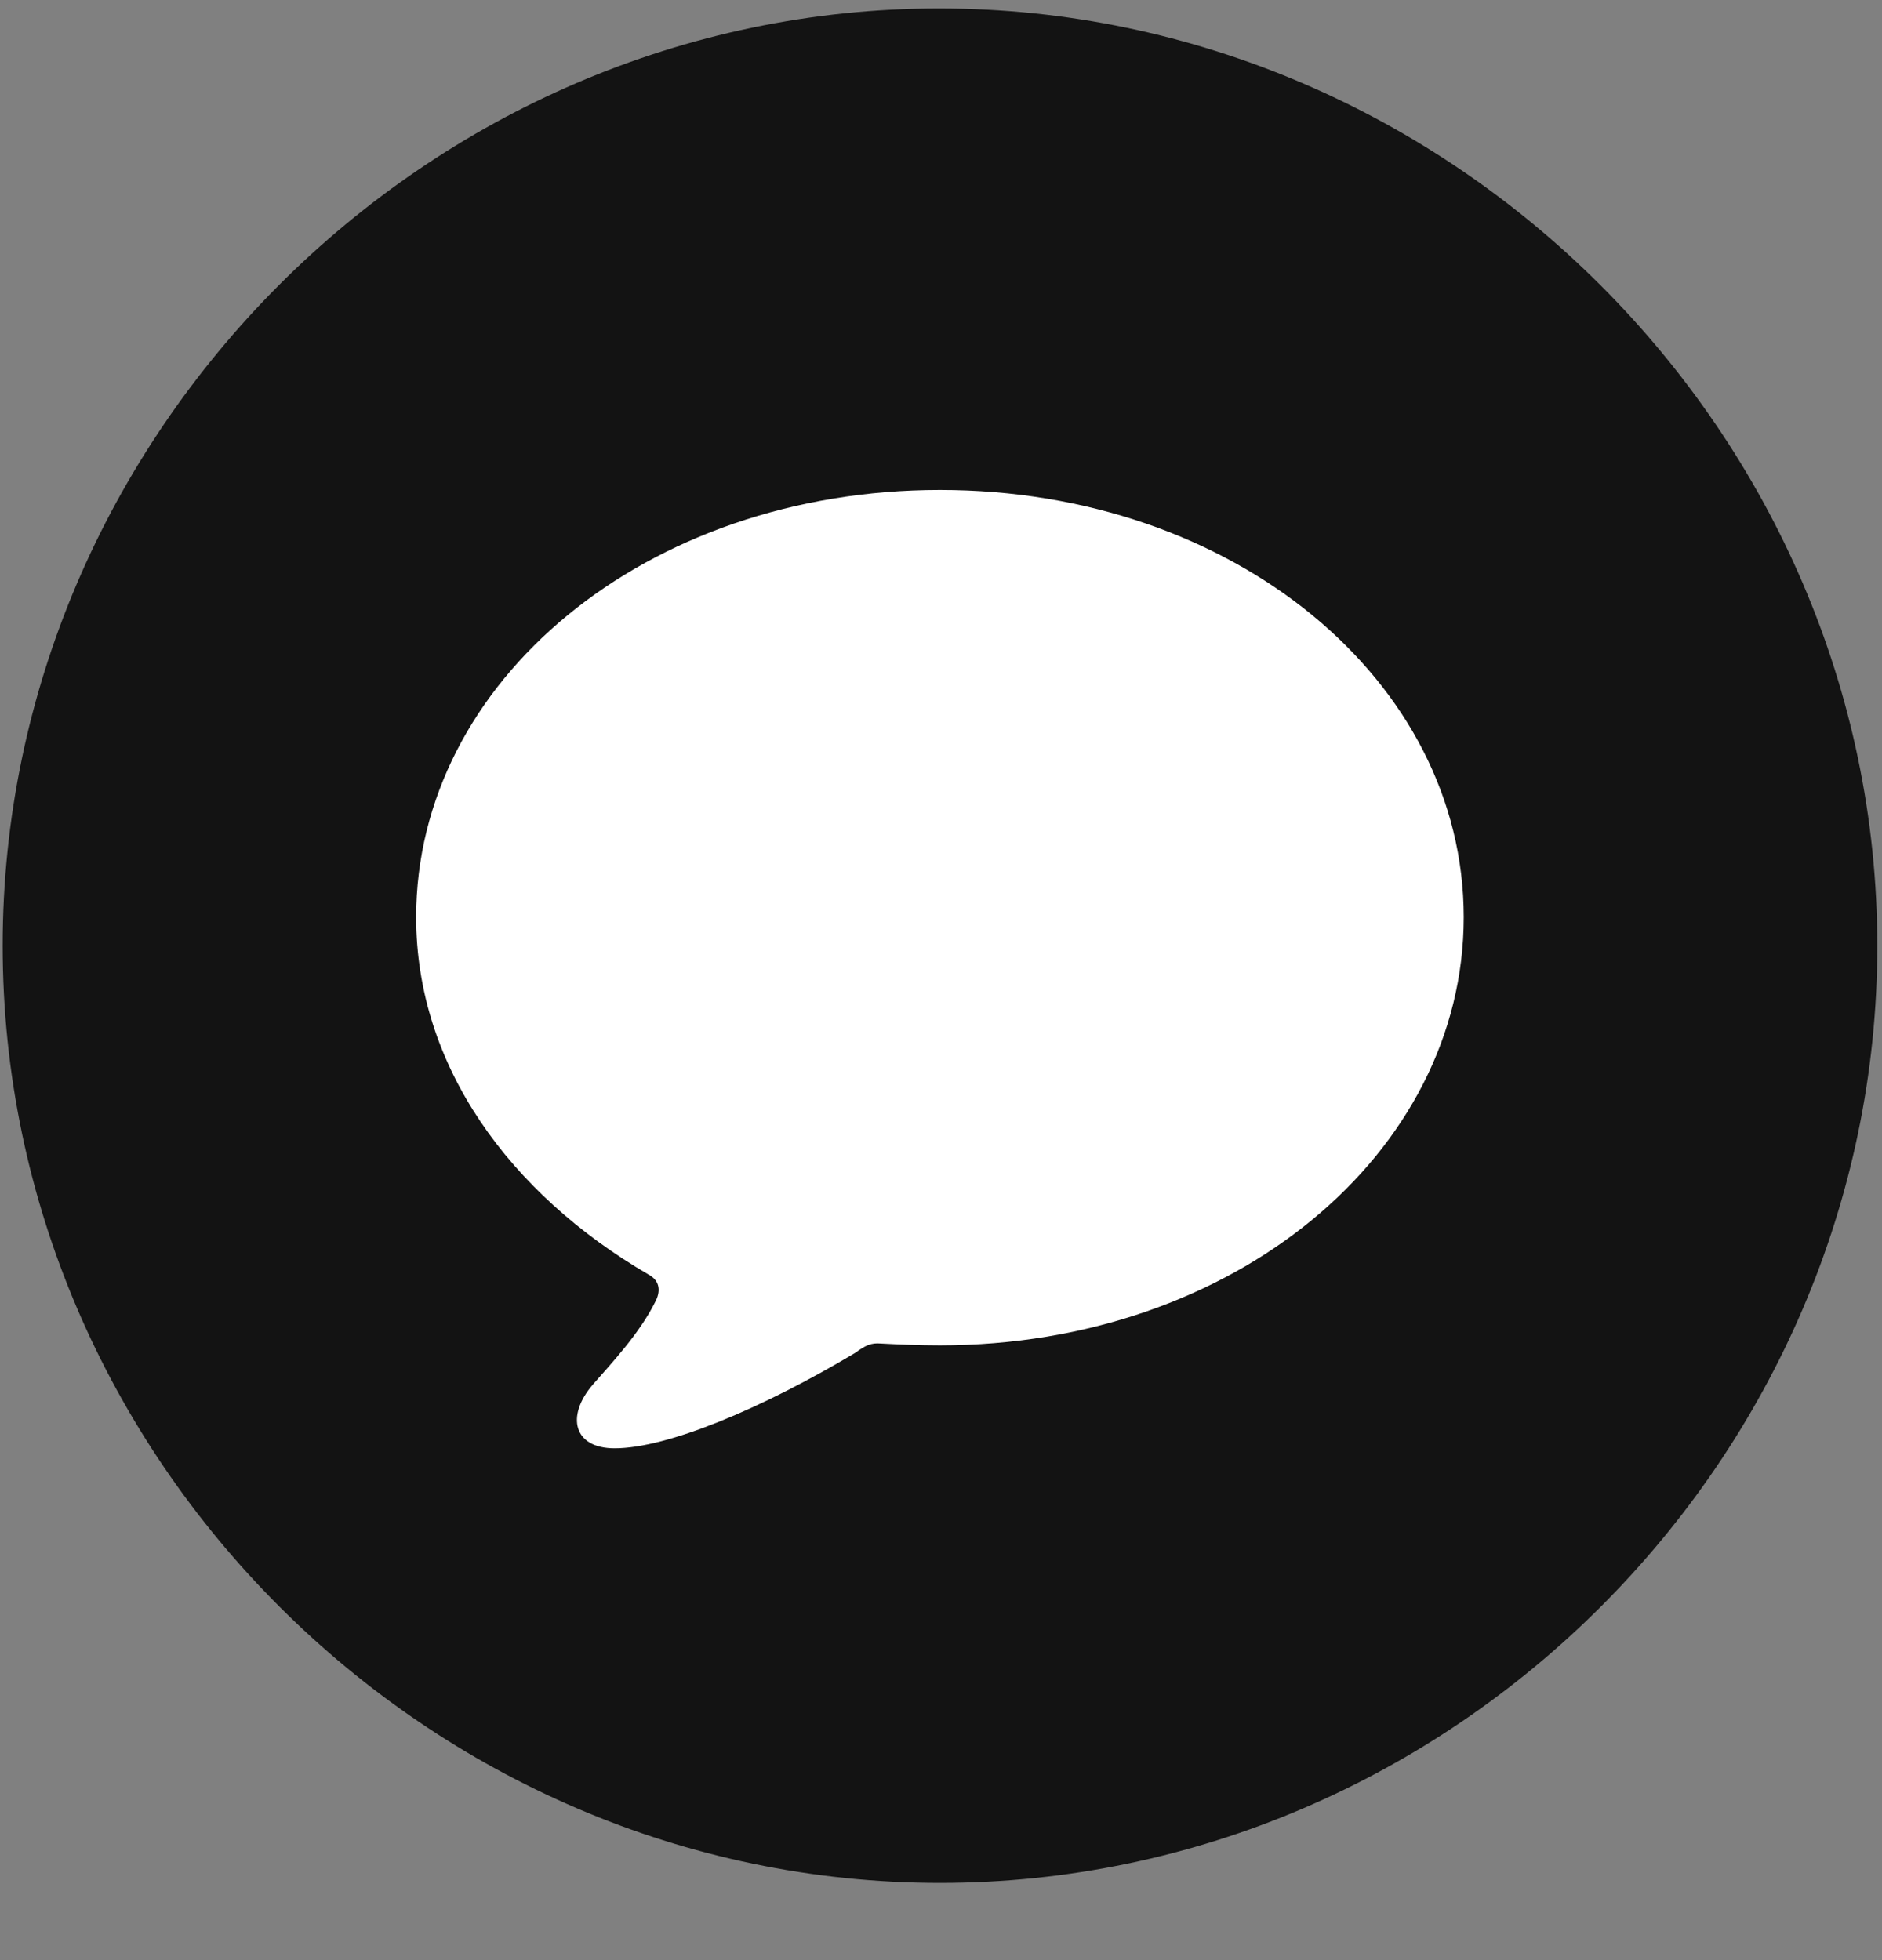 <svg width="24" height="25" viewBox="0 0 24 25" fill="none" xmlns="http://www.w3.org/2000/svg">
<rect x="0" y="0" width="24" height="25" fill="#808080" stroke="none"/>
<g clip-path="url(#clip0_2207_8969)">
<path d="M11.987 24.015C18.526 24.015 23.94 18.601 23.94 12.062C23.94 5.534 18.514 0.108 11.975 0.108C5.448 0.108 0.034 5.534 0.034 12.062C0.034 18.601 5.459 24.015 11.987 24.015Z" fill="black" fill-opacity="0.85"/>
<path d="M11.987 17.159C11.717 17.159 11.471 17.148 11.237 17.136C11.108 17.124 11.037 17.159 10.909 17.253C9.713 17.968 8.506 18.472 7.838 18.472C7.311 18.472 7.217 18.061 7.557 17.663C7.803 17.382 8.155 17.007 8.354 16.608C8.424 16.48 8.424 16.339 8.272 16.257C6.502 15.226 5.307 13.597 5.307 11.698C5.307 8.687 8.237 6.249 11.987 6.249C15.737 6.249 18.666 8.687 18.666 11.698C18.666 14.71 15.737 17.159 11.987 17.159Z" fill="white"/>
</g>
<defs>
<clipPath id="clip0_2207_8969">
<rect width="23.906" height="23.918" fill="white" transform="translate(0.034 0.097)"/>
</clipPath>
</defs>
</svg>
